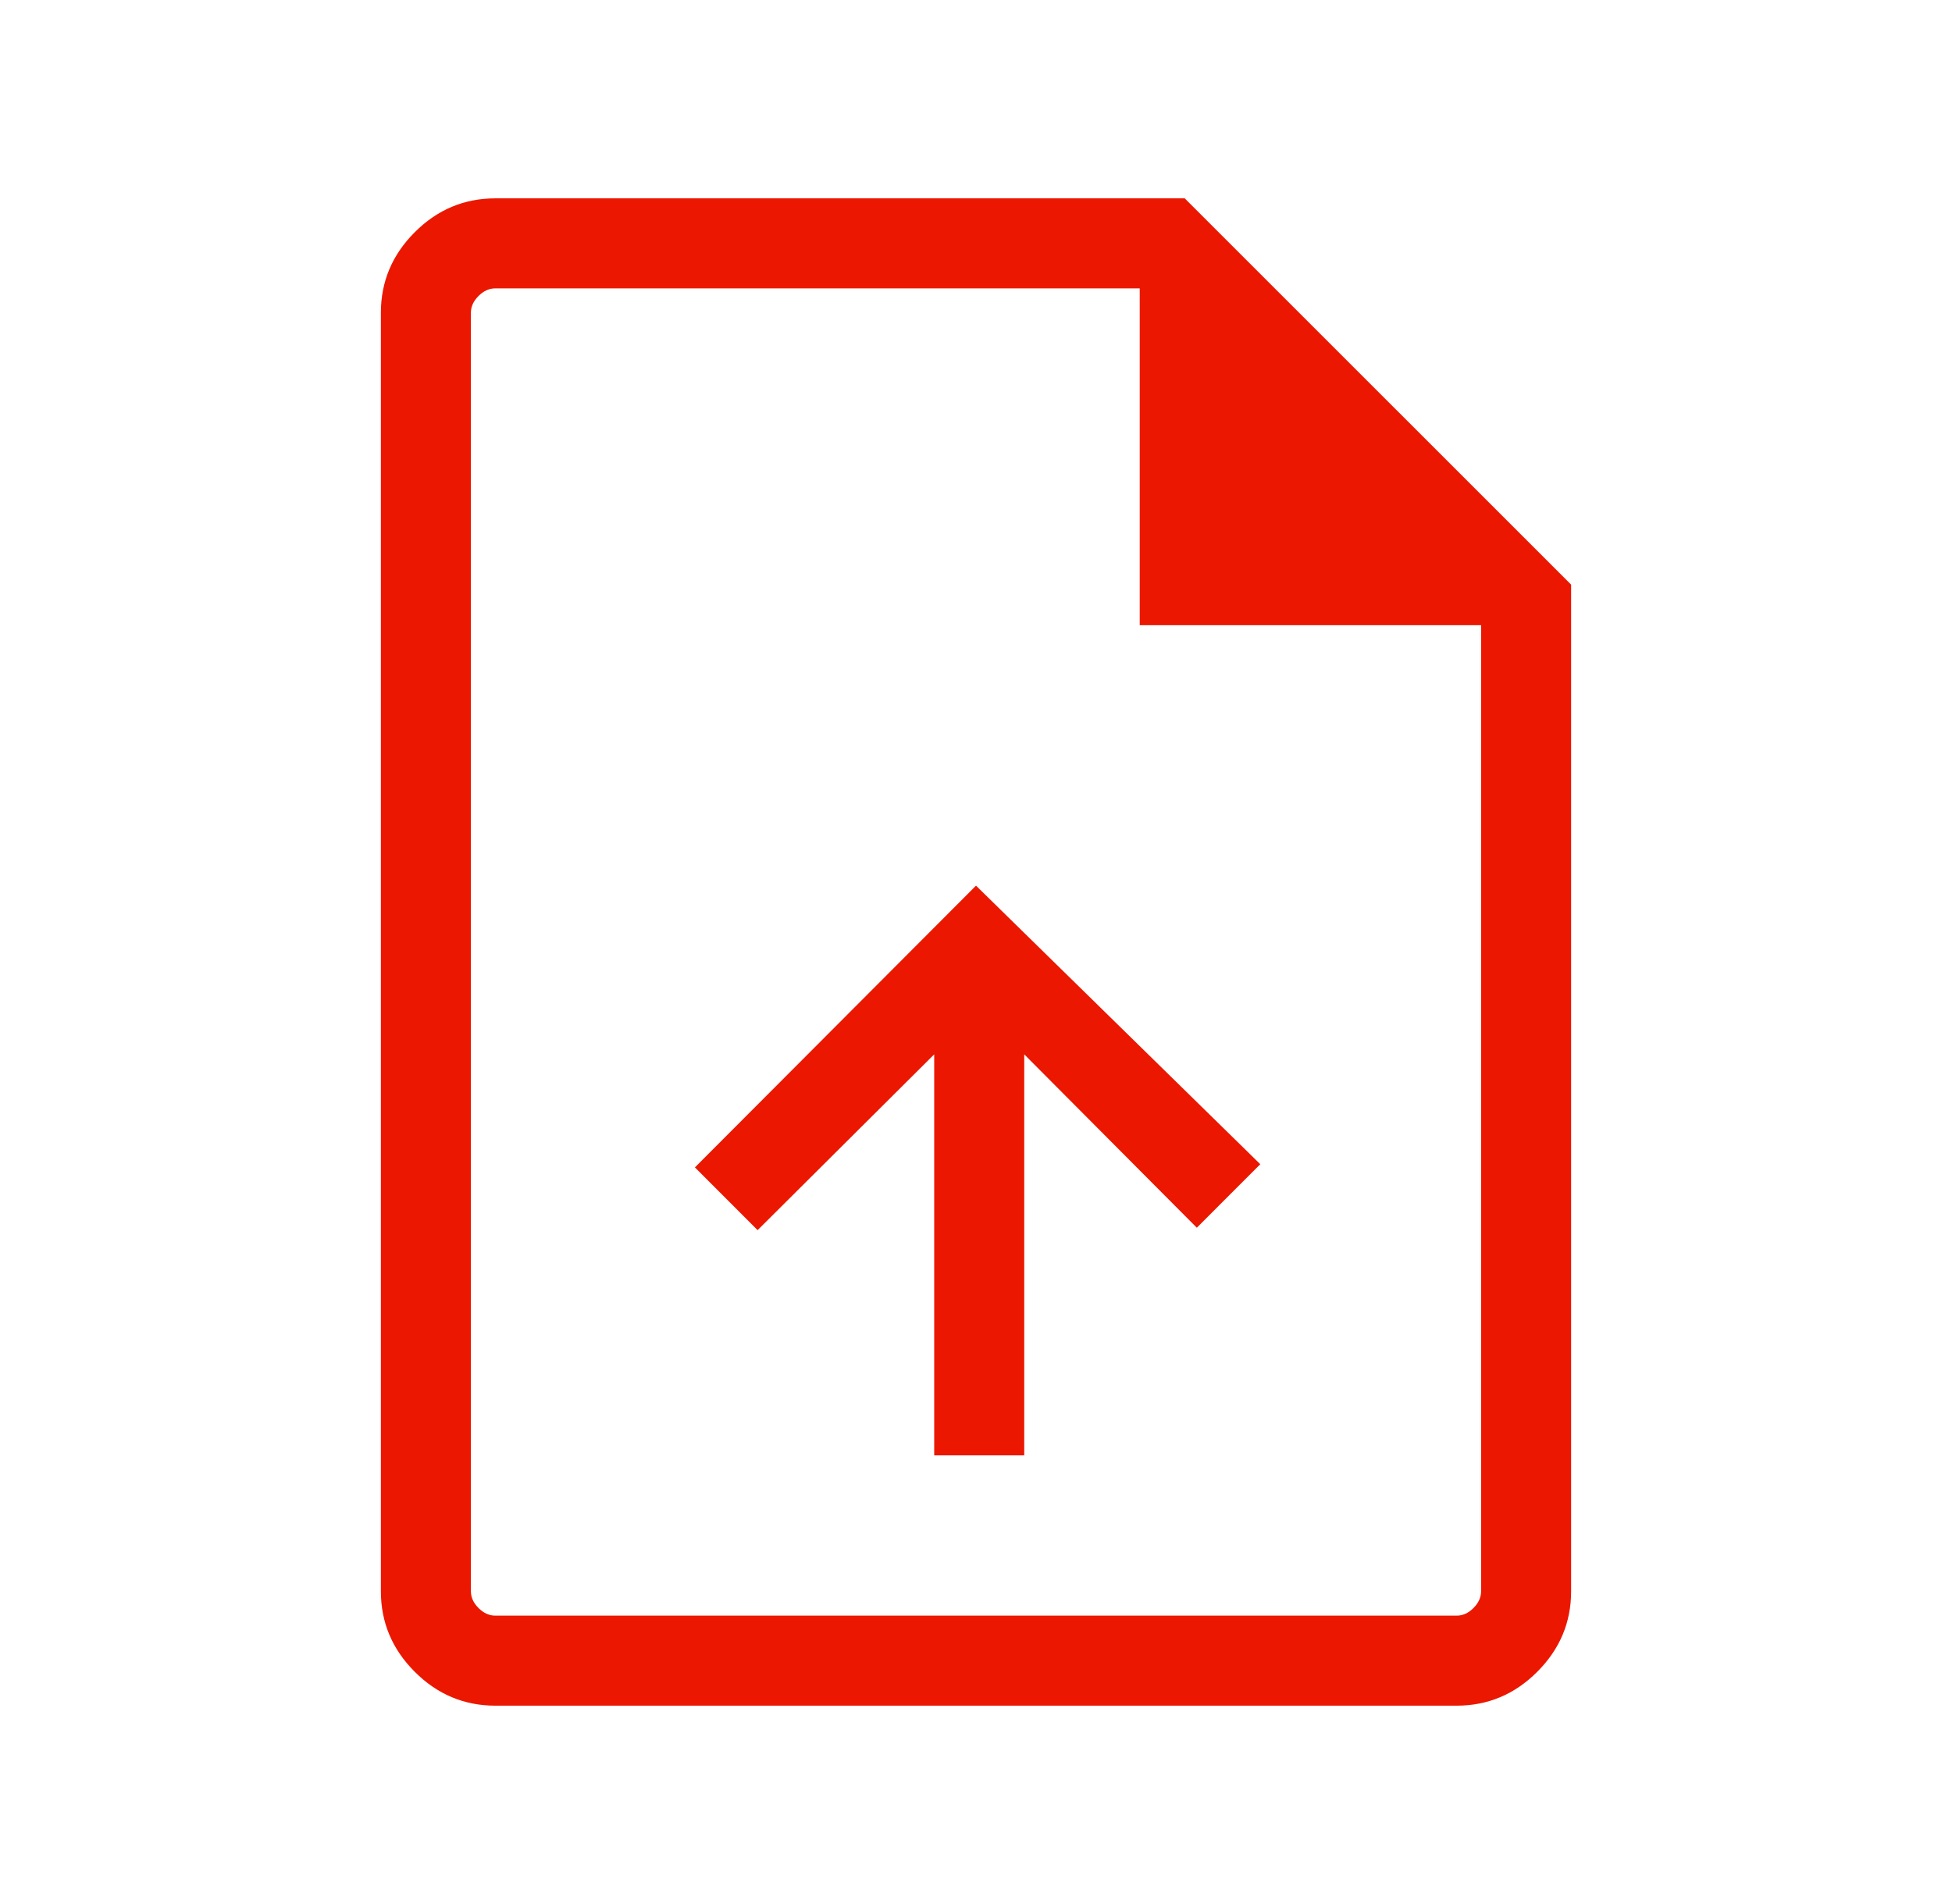 <svg width="41" height="40" viewBox="0 0 41 40" fill="none" xmlns="http://www.w3.org/2000/svg">
<mask id="mask0_1_558" style="mask-type:alpha" maskUnits="userSpaceOnUse" x="0" y="0" width="41" height="40">
<rect x="0.5" width="40" height="40" fill="#D9D9D9"/>
</mask>
<g mask="url(#mask0_1_558)">
<path d="M19.622 30.574H21.513V22.15L25.138 25.792L26.471 24.458L20.5 18.606L14.596 24.525L15.913 25.843L19.622 22.15V30.574ZM10.404 35.833C9.75 35.833 9.186 35.596 8.712 35.122C8.237 34.647 8 34.083 8 33.429V6.57C8 5.917 8.237 5.353 8.712 4.878C9.186 4.404 9.75 4.167 10.404 4.167H24.884L33 12.282V33.429C33 34.083 32.763 34.647 32.288 35.122C31.814 35.596 31.25 35.833 30.596 35.833H10.404ZM23.939 13.134V6.058H10.404C10.276 6.058 10.158 6.111 10.051 6.218C9.944 6.325 9.891 6.442 9.891 6.57V33.429C9.891 33.558 9.944 33.675 10.051 33.782C10.158 33.889 10.276 33.942 10.404 33.942H30.596C30.724 33.942 30.842 33.889 30.949 33.782C31.055 33.675 31.109 33.558 31.109 33.429V13.134H23.939Z" fill="#EB1700"/>
</g>
</svg>
